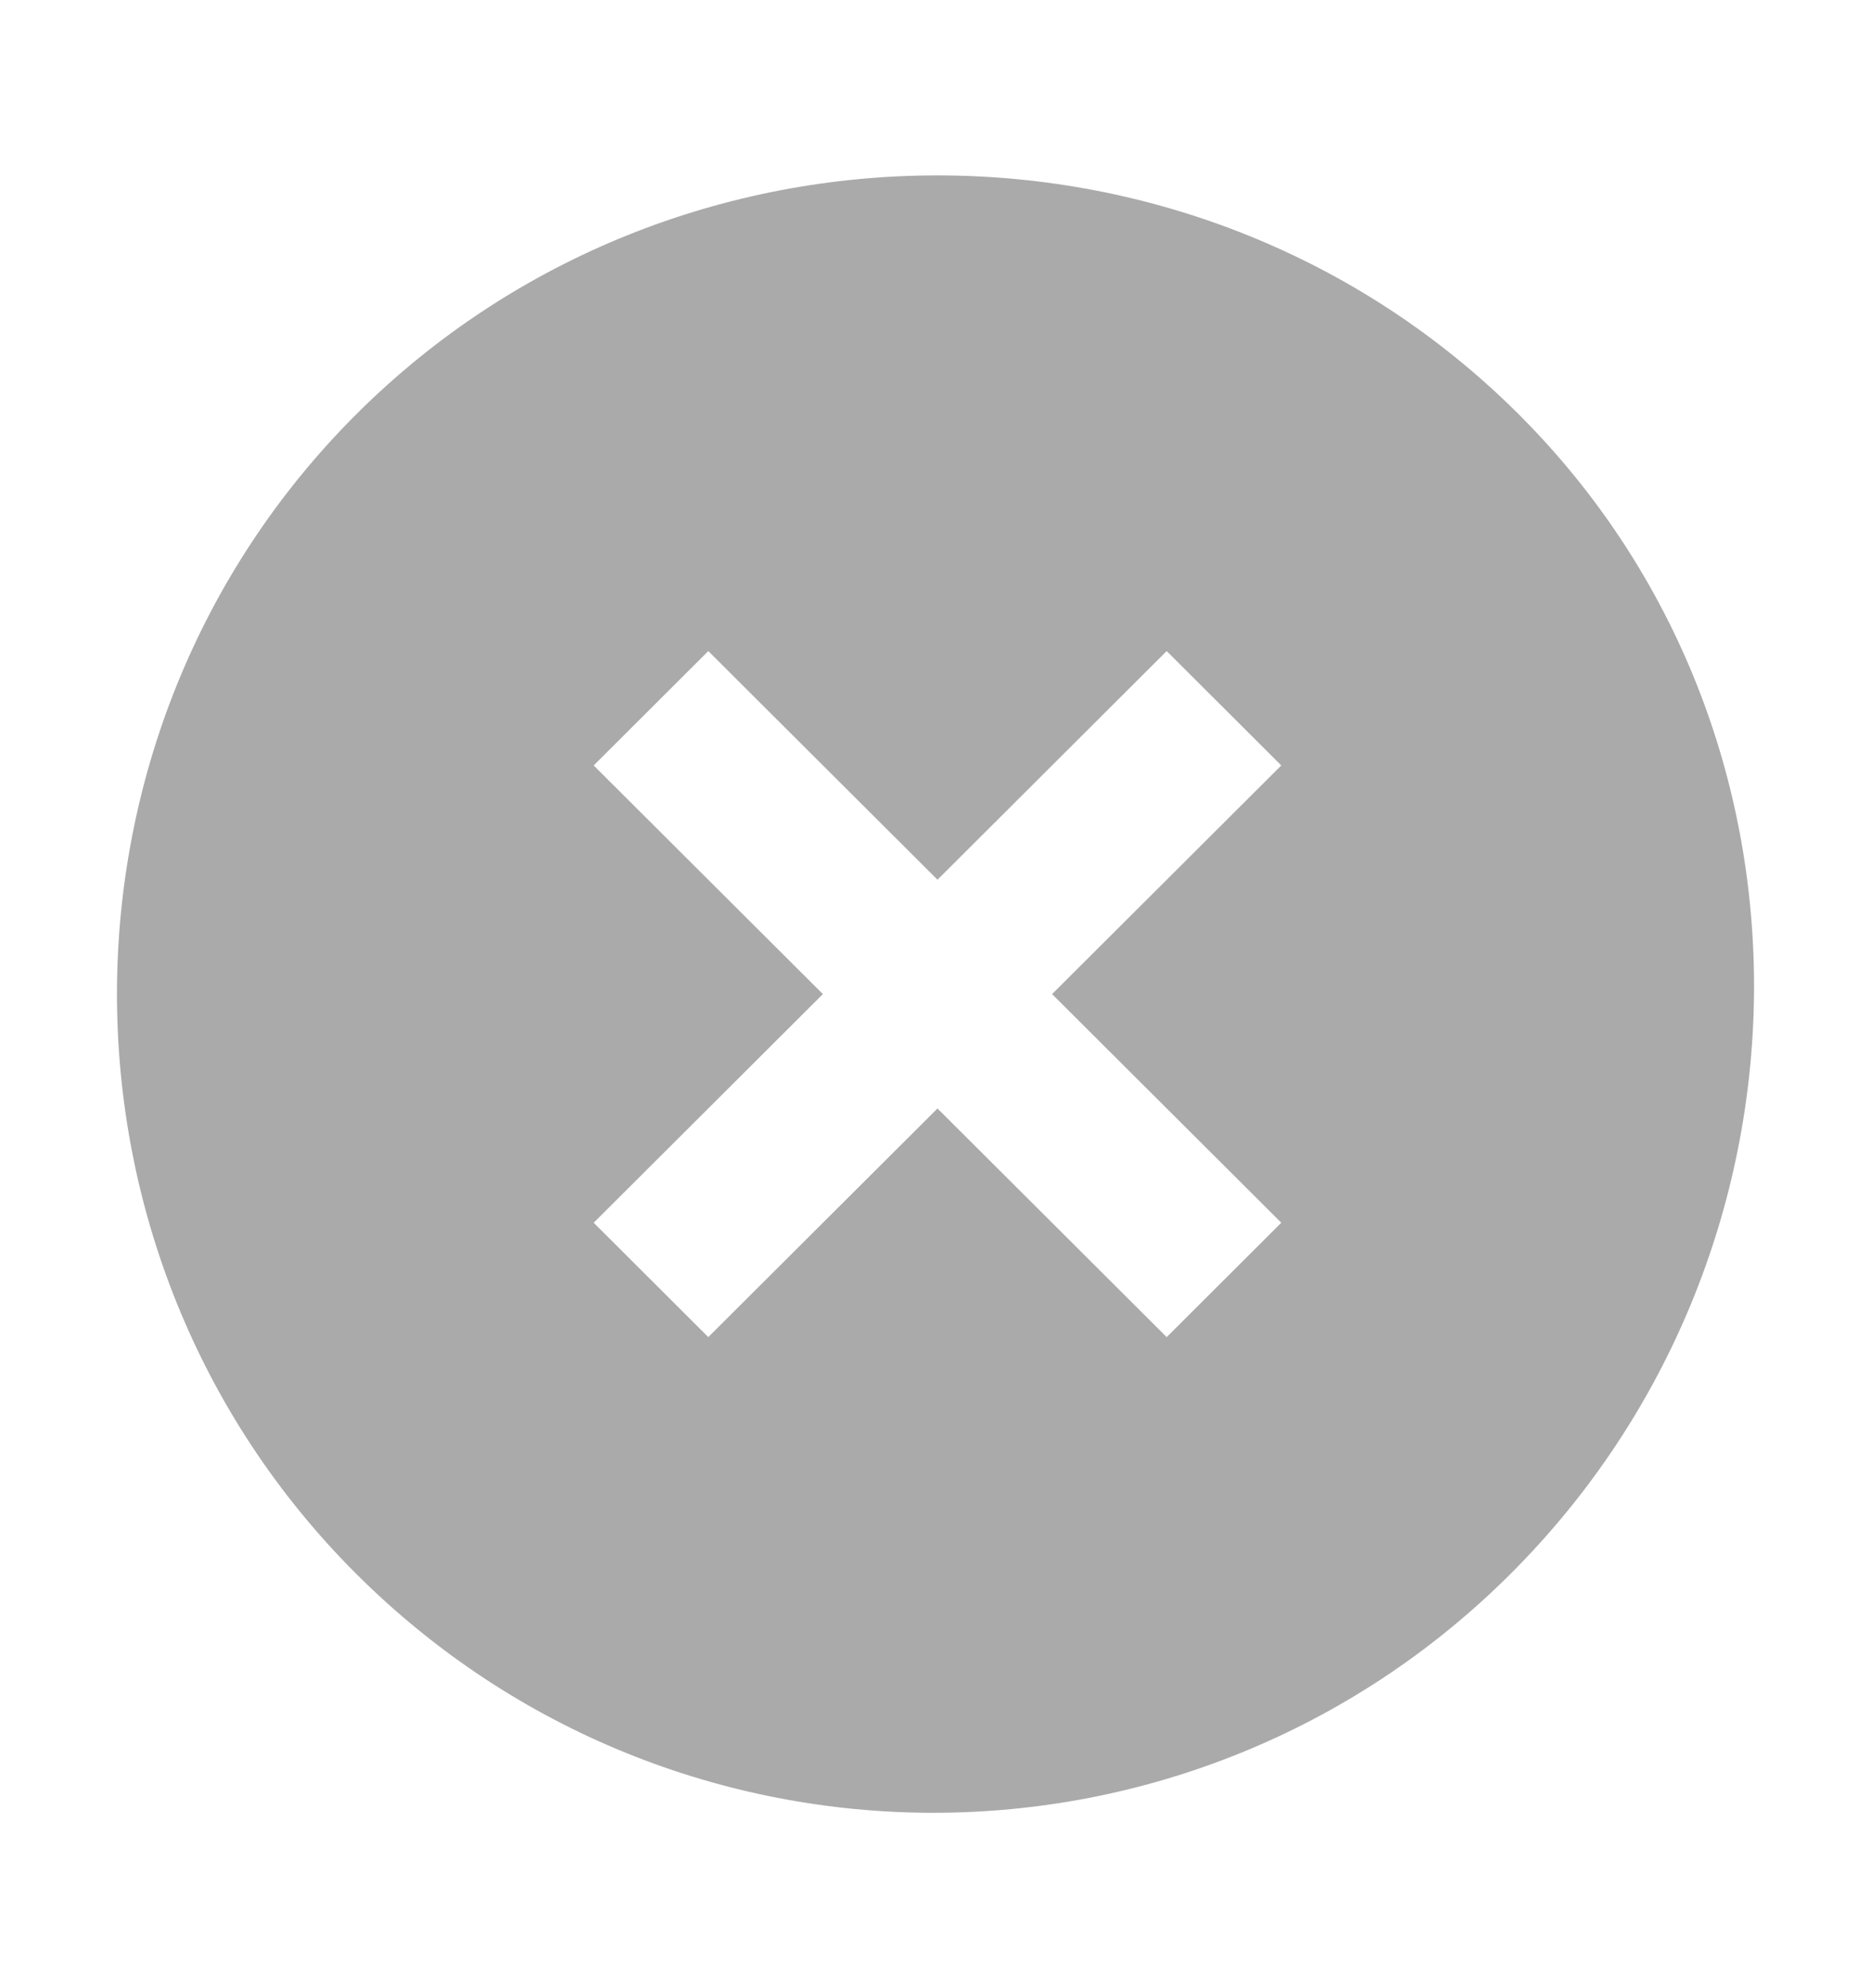 <svg width="16" height="17" viewBox="0 0 16 17" fill="none" xmlns="http://www.w3.org/2000/svg">
<path d="M12.987 3.542C10.257 0.819 5.777 0.819 3.047 3.542C0.318 6.266 0.318 10.734 3.047 13.458C5.777 16.181 10.187 16.181 12.917 13.458C15.647 10.734 15.717 6.266 12.987 3.542ZM9.977 11.433L8.017 9.478L6.057 11.433L5.077 10.455L7.037 8.5L5.077 6.545L6.057 5.567L8.017 7.522L9.977 5.567L10.957 6.545L8.997 8.5L10.957 10.455L9.977 11.433Z" fill="#AAAAAA"/>
</svg>
